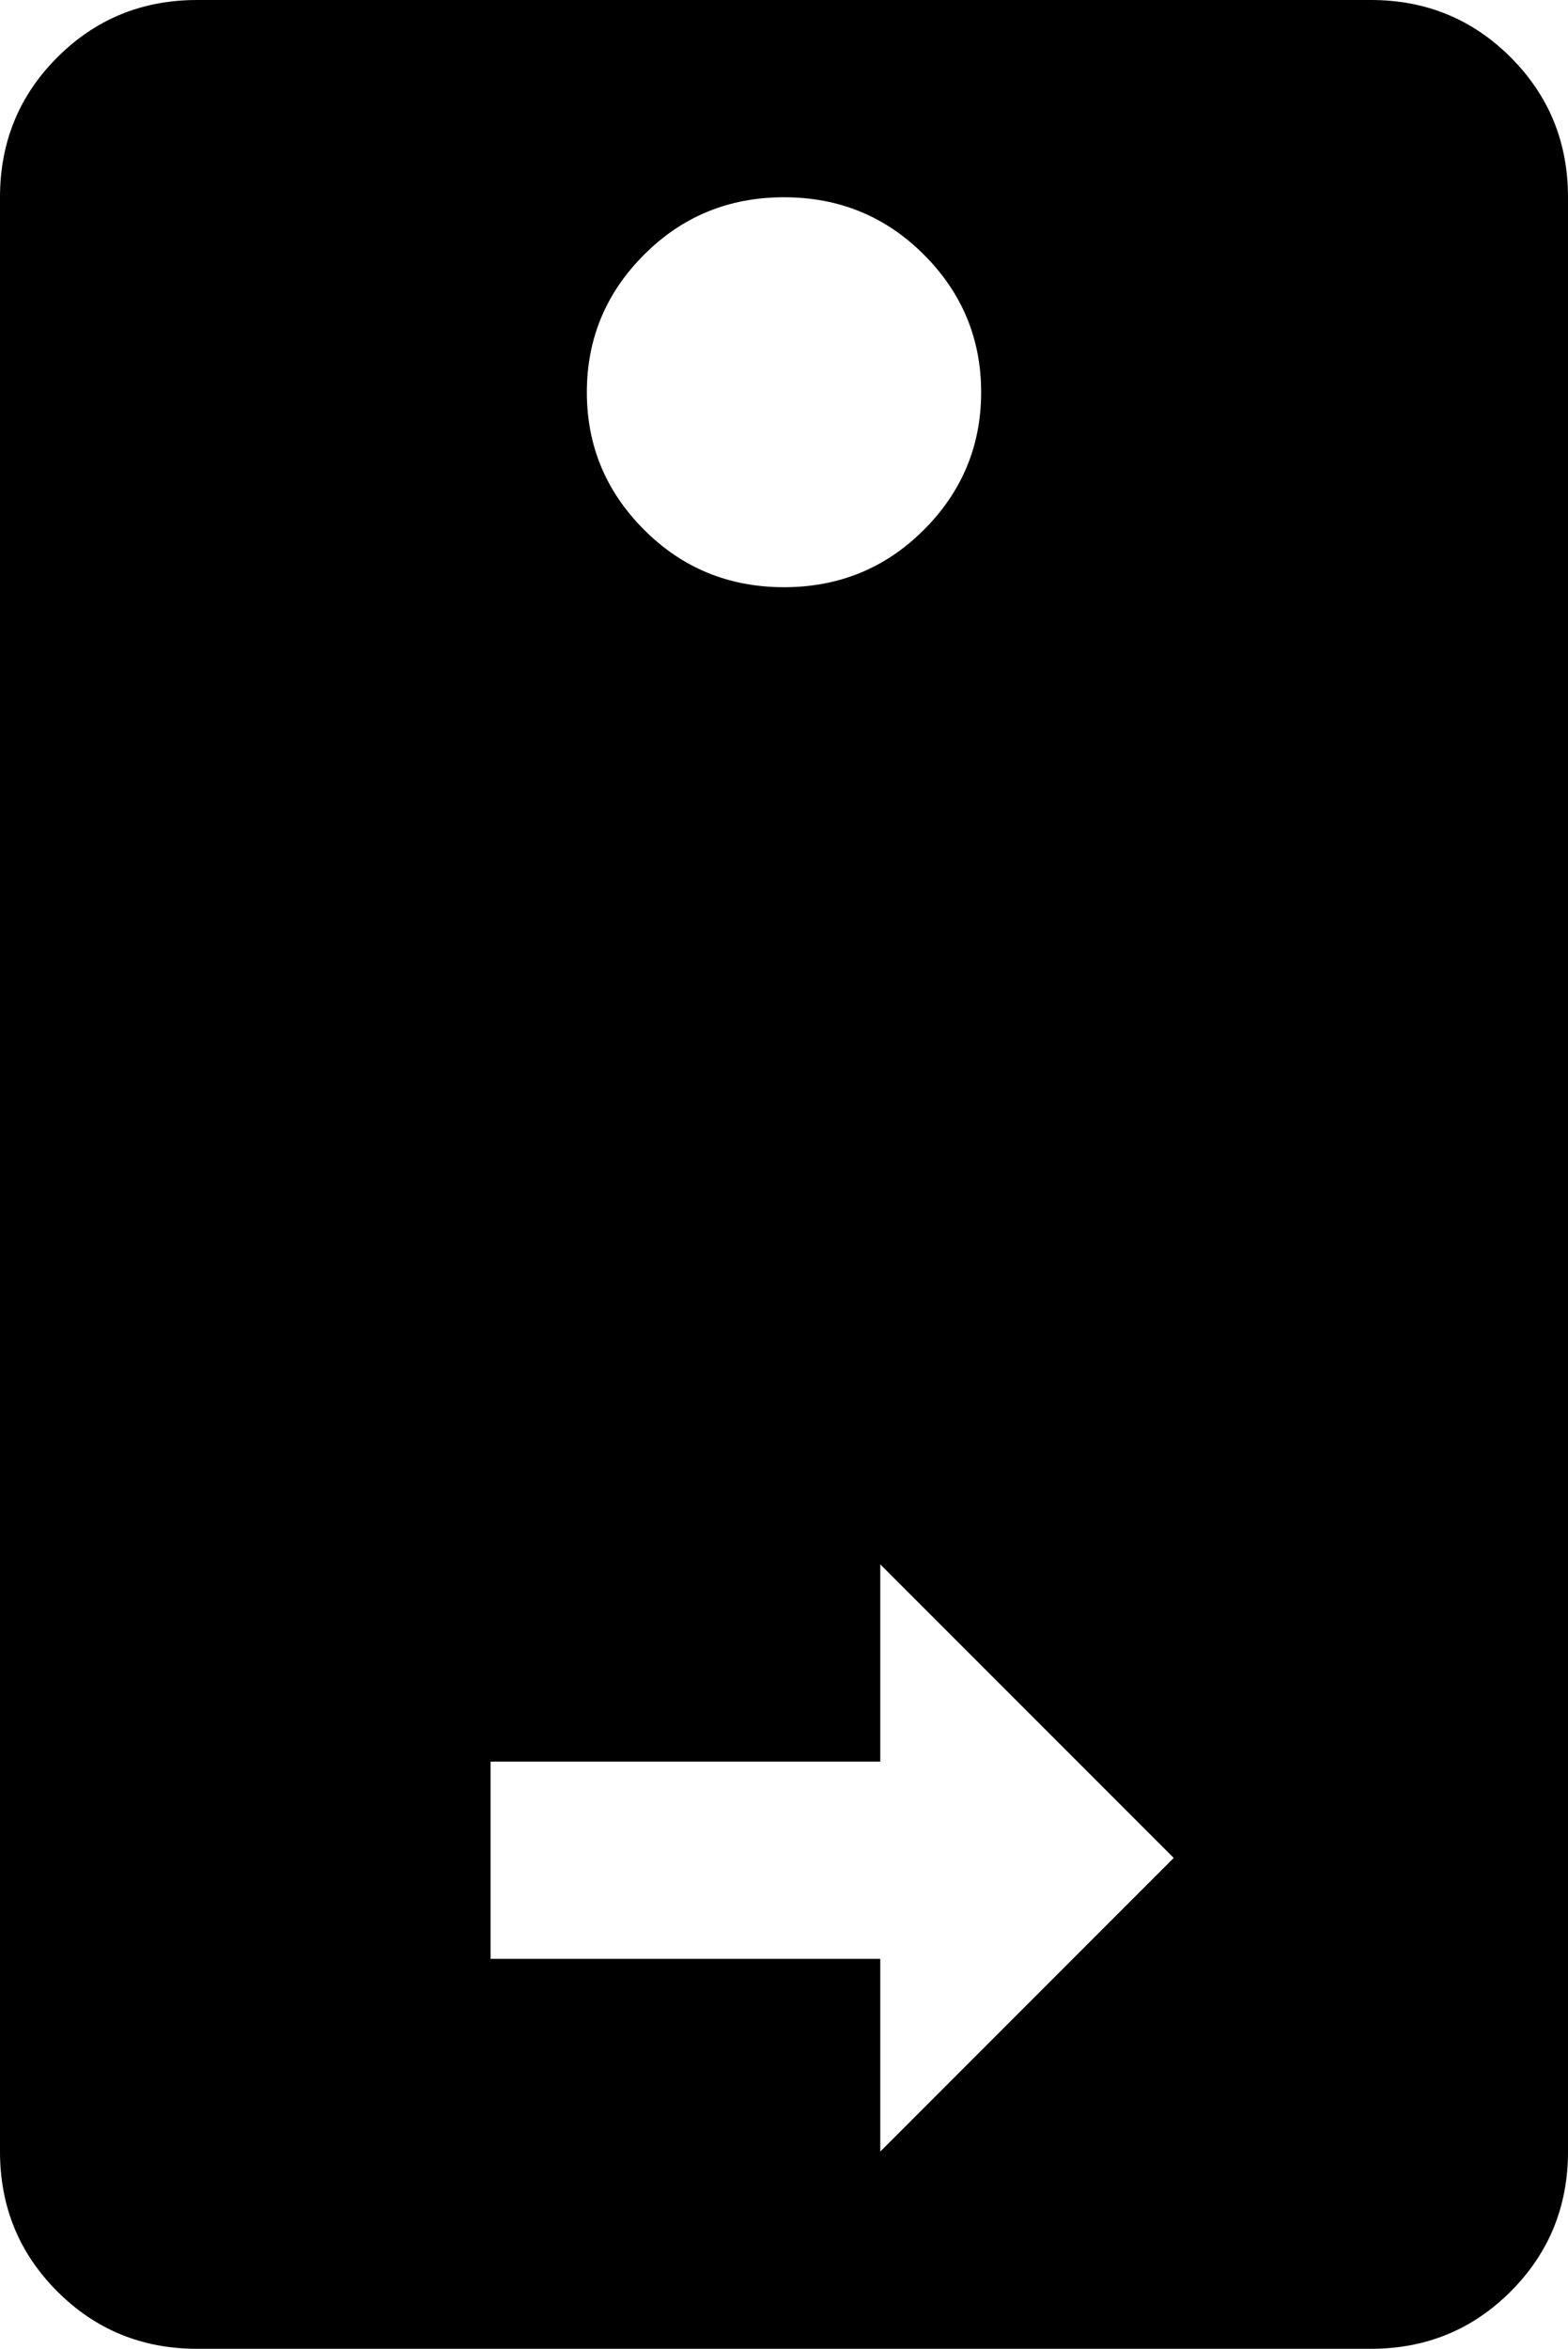 <svg xmlns="http://www.w3.org/2000/svg" viewBox="85 -64 342 512">
      <g transform="scale(1 -1) translate(0 -384)">
        <path d="M128 448H384Q402 448 414.5 435.5Q427 423 427 405V-21Q427 -39 414.5 -51.5Q402 -64 384 -64H128Q110 -64 97.5 -51.5Q85 -39 85 -21V405Q85 423 97.5 435.5Q110 448 128 448ZM256 405Q238 405 225.5 392.5Q213 380 213.0 362.5Q213 345 225.5 332.5Q238 320 256.0 320.0Q274 320 286.5 332.5Q299 345 299.0 362.5Q299 380 286.5 392.5Q274 405 256 405ZM277 64H192V21H277V-21L341 43L277 107Z" />
      </g>
    </svg>